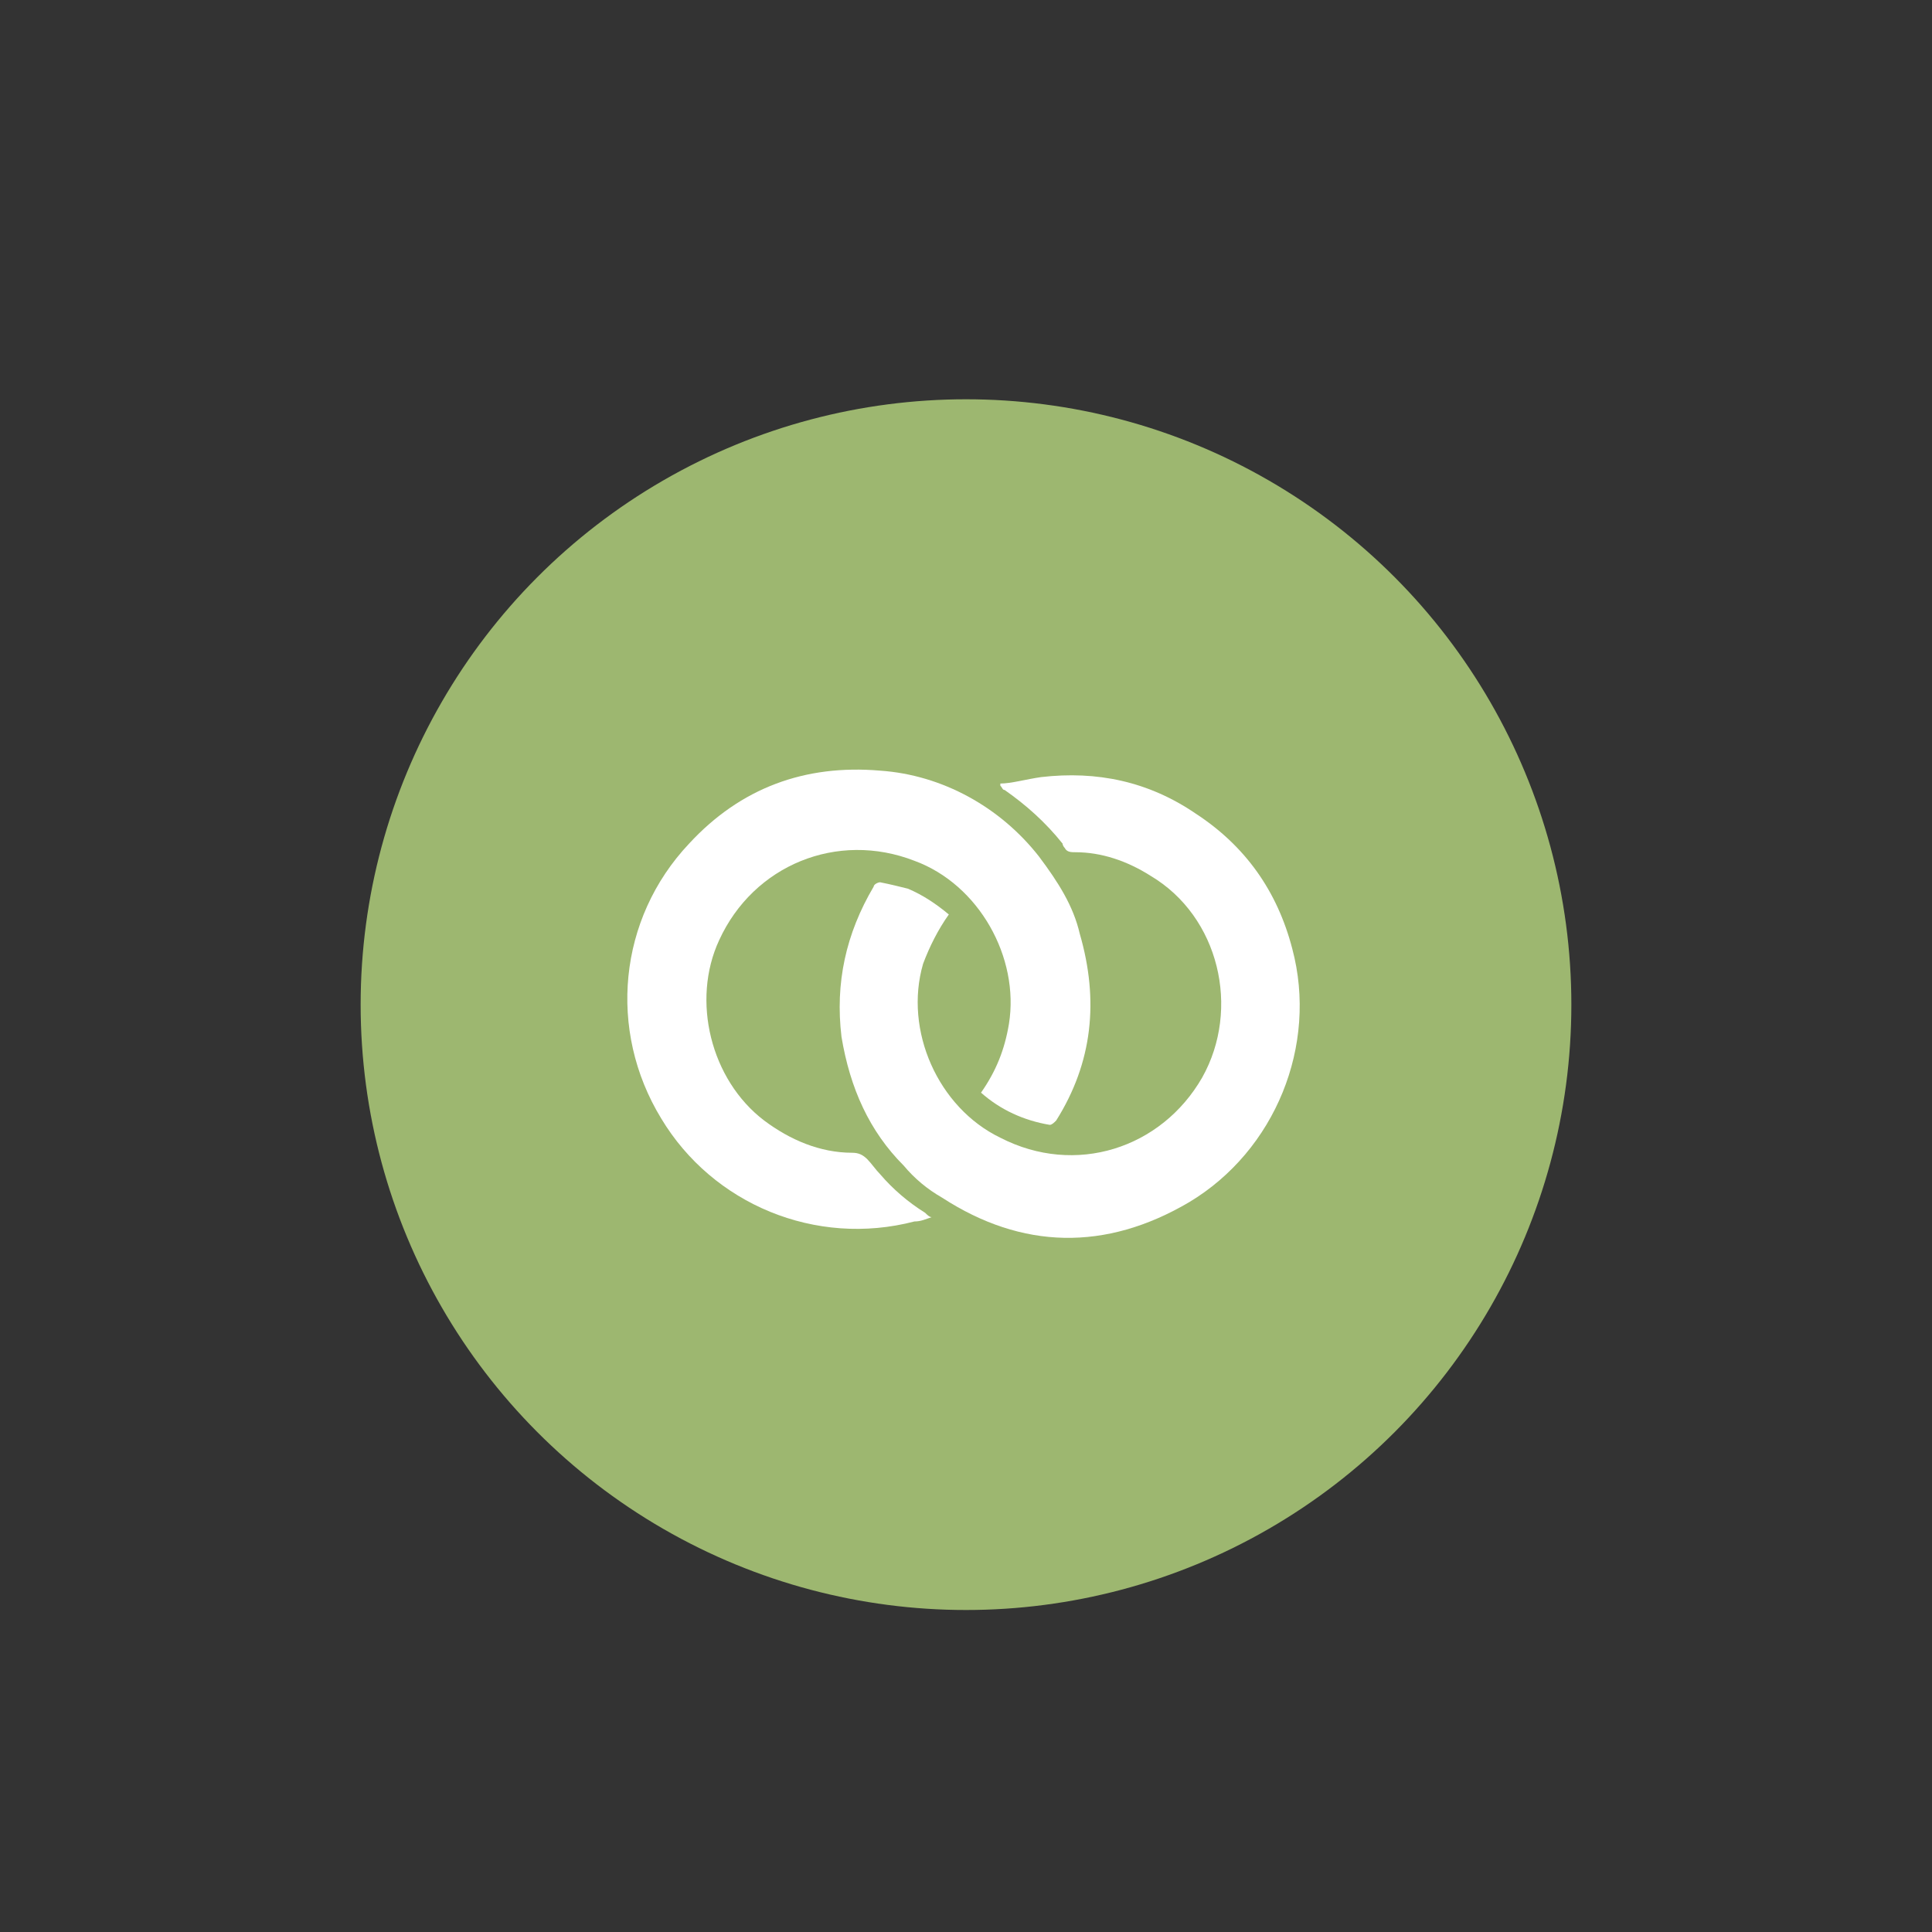 <?xml version="1.0" encoding="utf-8"?>
<!-- Generator: Adobe Illustrator 19.1.0, SVG Export Plug-In . SVG Version: 6.00 Build 0)  -->
<svg version="1.1" id="Layer_1" xmlns="http://www.w3.org/2000/svg" xmlns:xlink="http://www.w3.org/1999/xlink" x="0px" y="0px"
	 viewBox="-4 6 90 90" style="enable-background:new -4 6 90 90;" xml:space="preserve">
<rect x="-4" y="6" width="90" height="90" fill="#333333" stroke="none"/>
<style type="text/css">
	.st0{fill:#9DB770;}
	.st1{fill:#FFFFFF;}
</style>
<circle class="st0" cx="41" cy="52.8" r="28.2"/>
<g>
	<g id="XMLID_1_">
		<g>
			<path class="st1" d="M46.3,49.5c0.9,3.1,0.6,6-1.1,8.7c-0.1,0.1-0.2,0.2-0.3,0.2c-1.2-0.2-2.3-0.7-3.2-1.5c0.7-1,1.1-2,1.3-3.2
				c0.5-3.1-1.4-6.5-4.4-7.6c0,0,0,0,0,0c-3.6-1.4-7.5,0.2-9.1,3.7c-1.3,2.8-0.4,6.5,2.1,8.4c1.2,0.9,2.6,1.5,4.1,1.5
				c0.3,0,0.5,0.1,0.7,0.3c0.2,0.2,0.4,0.5,0.6,0.7c0.6,0.7,1.3,1.3,2.1,1.8c0.1,0.1,0.2,0.2,0.3,0.2c-0.3,0.1-0.5,0.2-0.8,0.2
				c-4.6,1.2-9.4-0.8-11.8-4.8c-2.5-4.1-2-9.3,1.3-12.8c2.4-2.6,5.4-3.7,8.9-3.4c2.9,0.2,5.6,1.7,7.4,4C45.3,47.1,46,48.2,46.3,49.5
				z"/>
			<path class="st1" d="M44.5,42.2c2.6-0.3,5,0.2,7.2,1.7c2.3,1.5,3.8,3.6,4.5,6.3c1.2,4.5-0.8,9.4-4.8,11.8
				c-3.9,2.3-7.8,2.2-11.5-0.2c-0.7-0.4-1.3-0.9-1.8-1.5c-1.6-1.6-2.5-3.6-2.9-6c-0.3-2.5,0.2-4.8,1.5-7c0-0.1,0.2-0.2,0.3-0.2
				c0.5,0.1,0.9,0.2,1.3,0.3c0.7,0.3,1.3,0.7,1.9,1.2c-0.5,0.7-0.9,1.5-1.2,2.3c-0.9,3.1,0.7,6.7,3.6,8.1c3.5,1.8,7.5,0.5,9.4-2.8
				c1.8-3.2,0.8-7.5-2.4-9.4c-1.1-0.7-2.3-1.1-3.5-1.1c-0.2,0-0.4,0-0.5-0.2c0,0-0.1-0.1-0.1-0.2c-0.8-1-1.7-1.8-2.7-2.5
				c-0.1,0-0.1-0.1-0.2-0.2c0,0,0,0,0-0.1C43.1,42.5,43.8,42.3,44.5,42.2z"/>
		</g>
		<g>
		</g>
	</g>
</g>
</svg>
